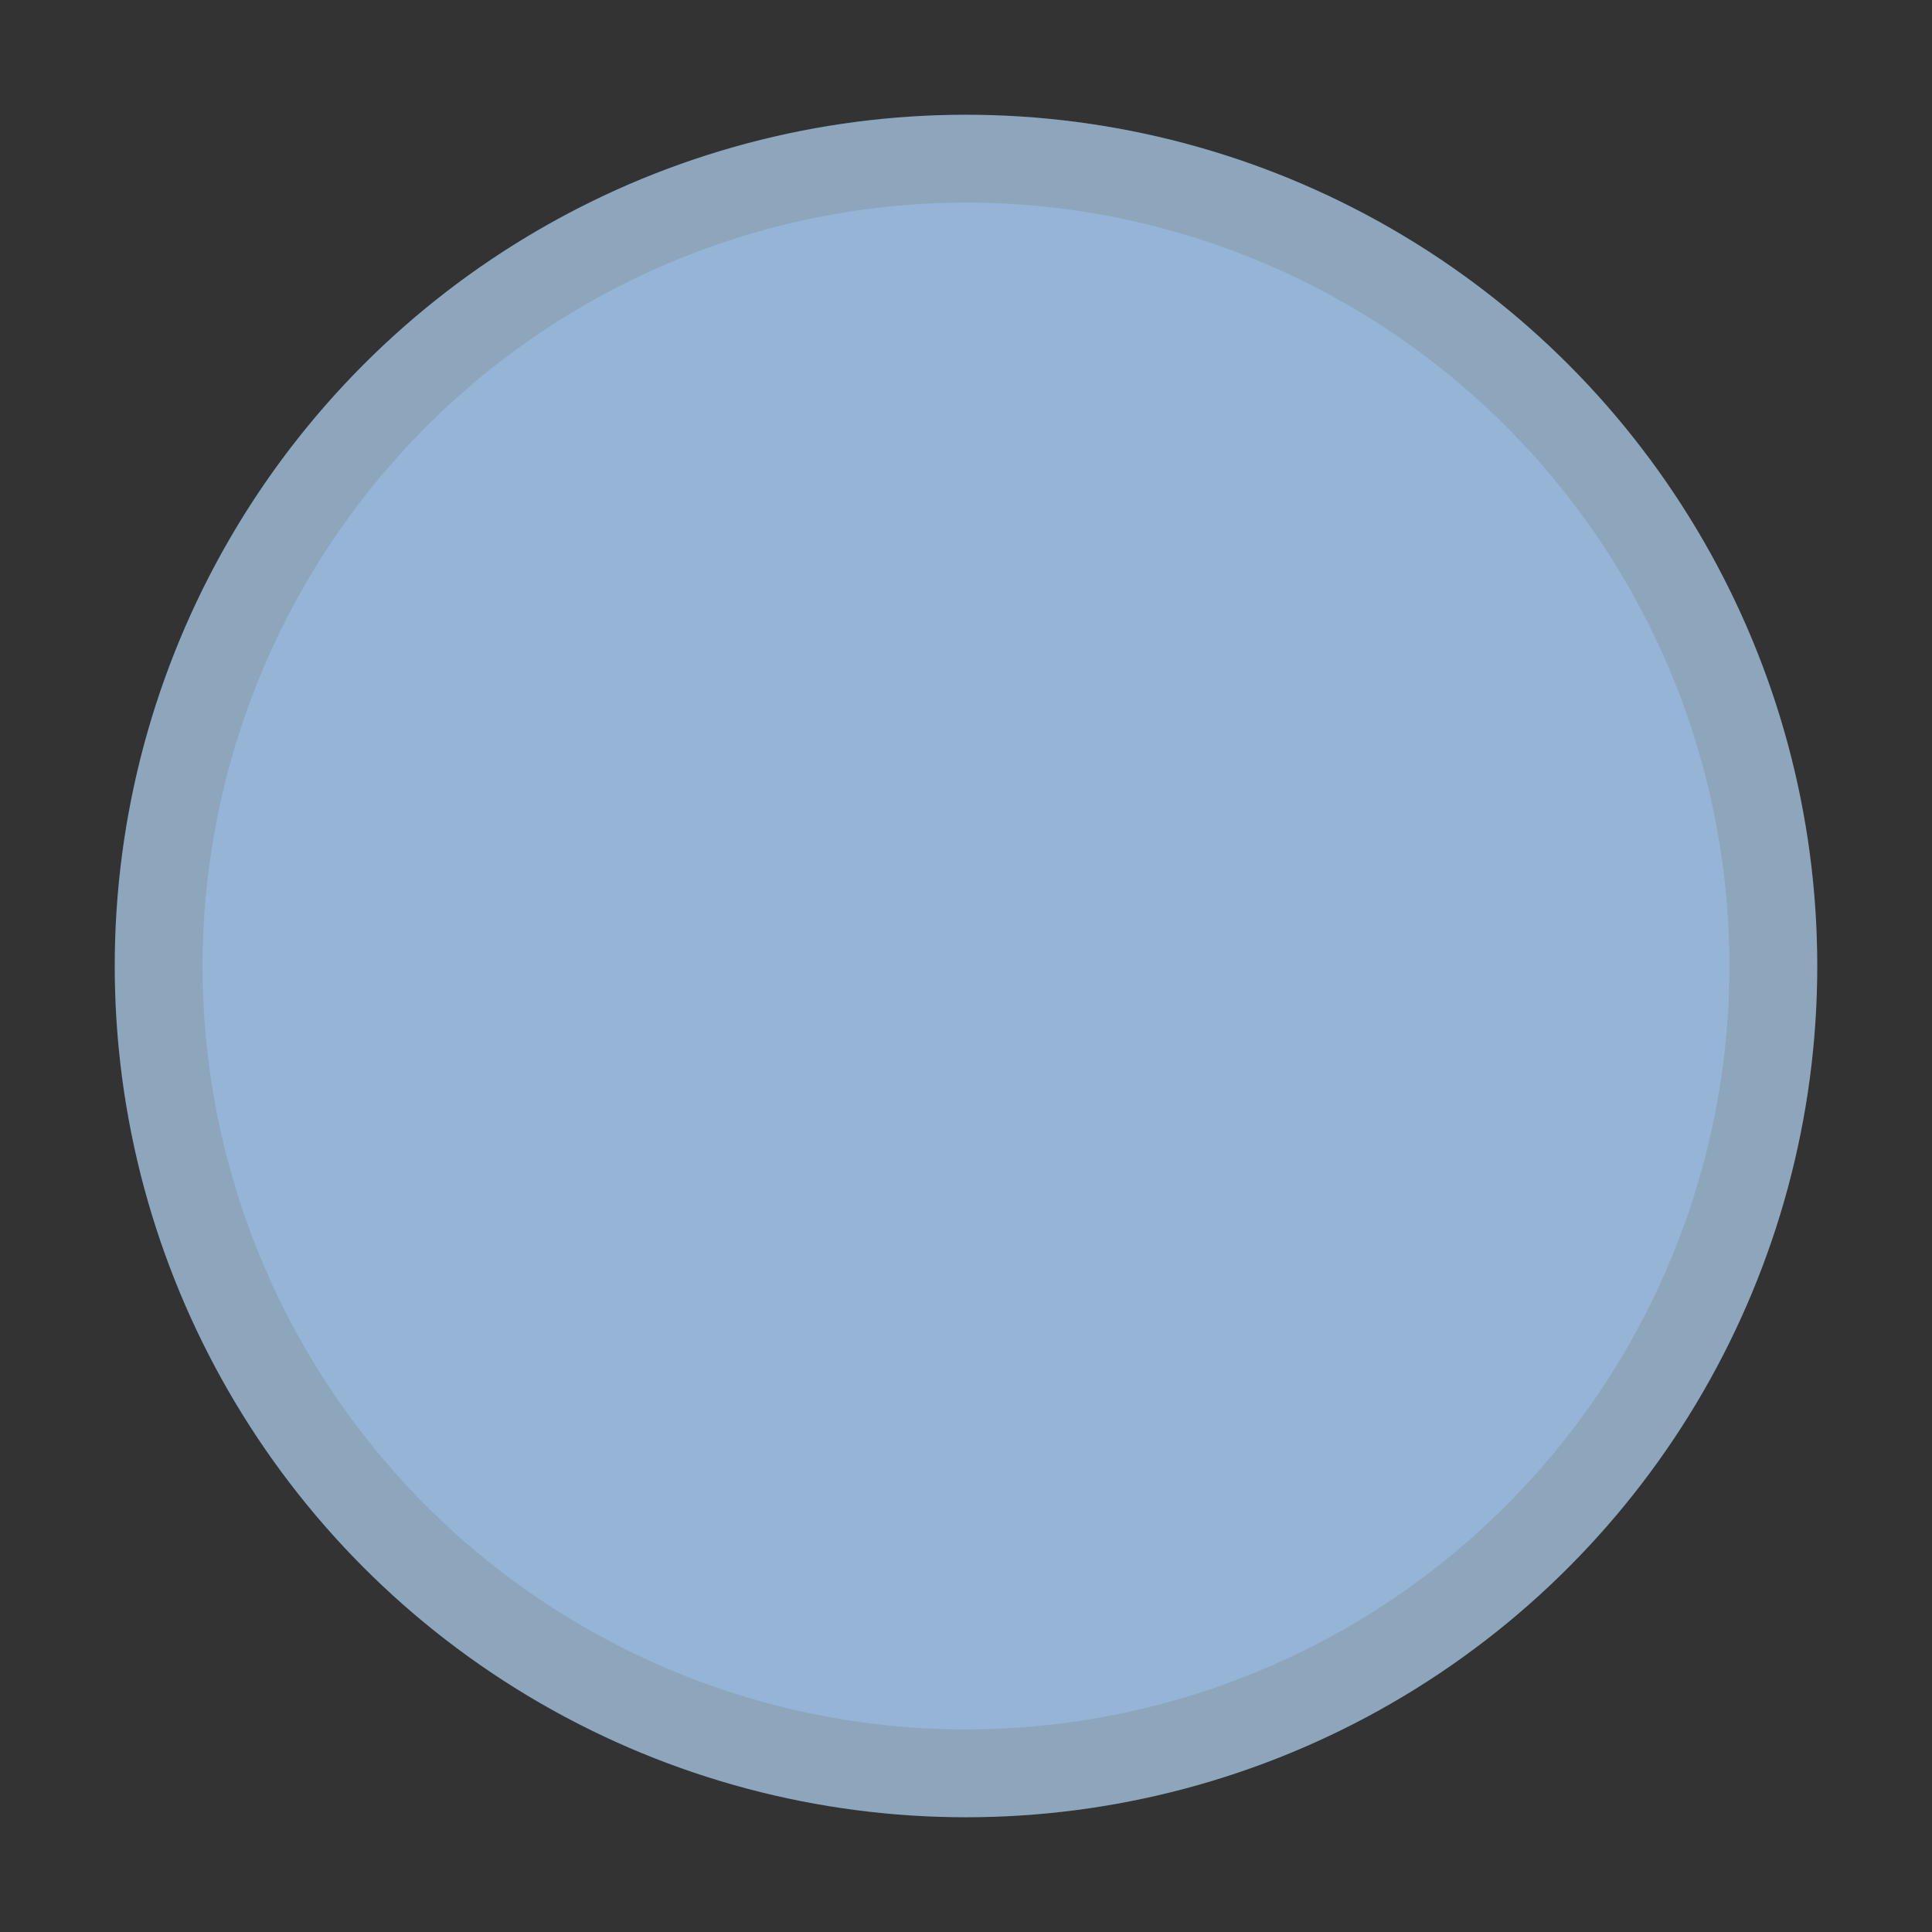 <svg xmlns="http://www.w3.org/2000/svg" viewBox="0 0 66 66"><rect x="0" y="0" width="66" height="66" fill="#333333" stroke="none"/><defs><style>.cls-1{fill:#3671b2;}.cls-2{fill:#28567f;}.cls-3{fill:#fff;opacity:0.47;}</style></defs><title>blue swatch inactive_blue</title><g id="Layer_5" data-name="Layer 5"><circle class="cls-1" cx="33" cy="33" r="27.58"/><path class="cls-2" d="M33,6.92A26.08,26.08,0,1,1,6.92,33,26.11,26.11,0,0,1,33,6.92m0-3A29.08,29.08,0,1,0,62.08,33,29.08,29.08,0,0,0,33,3.92Z"/><circle class="cls-3" cx="33" cy="33" r="29.08"/></g></svg>